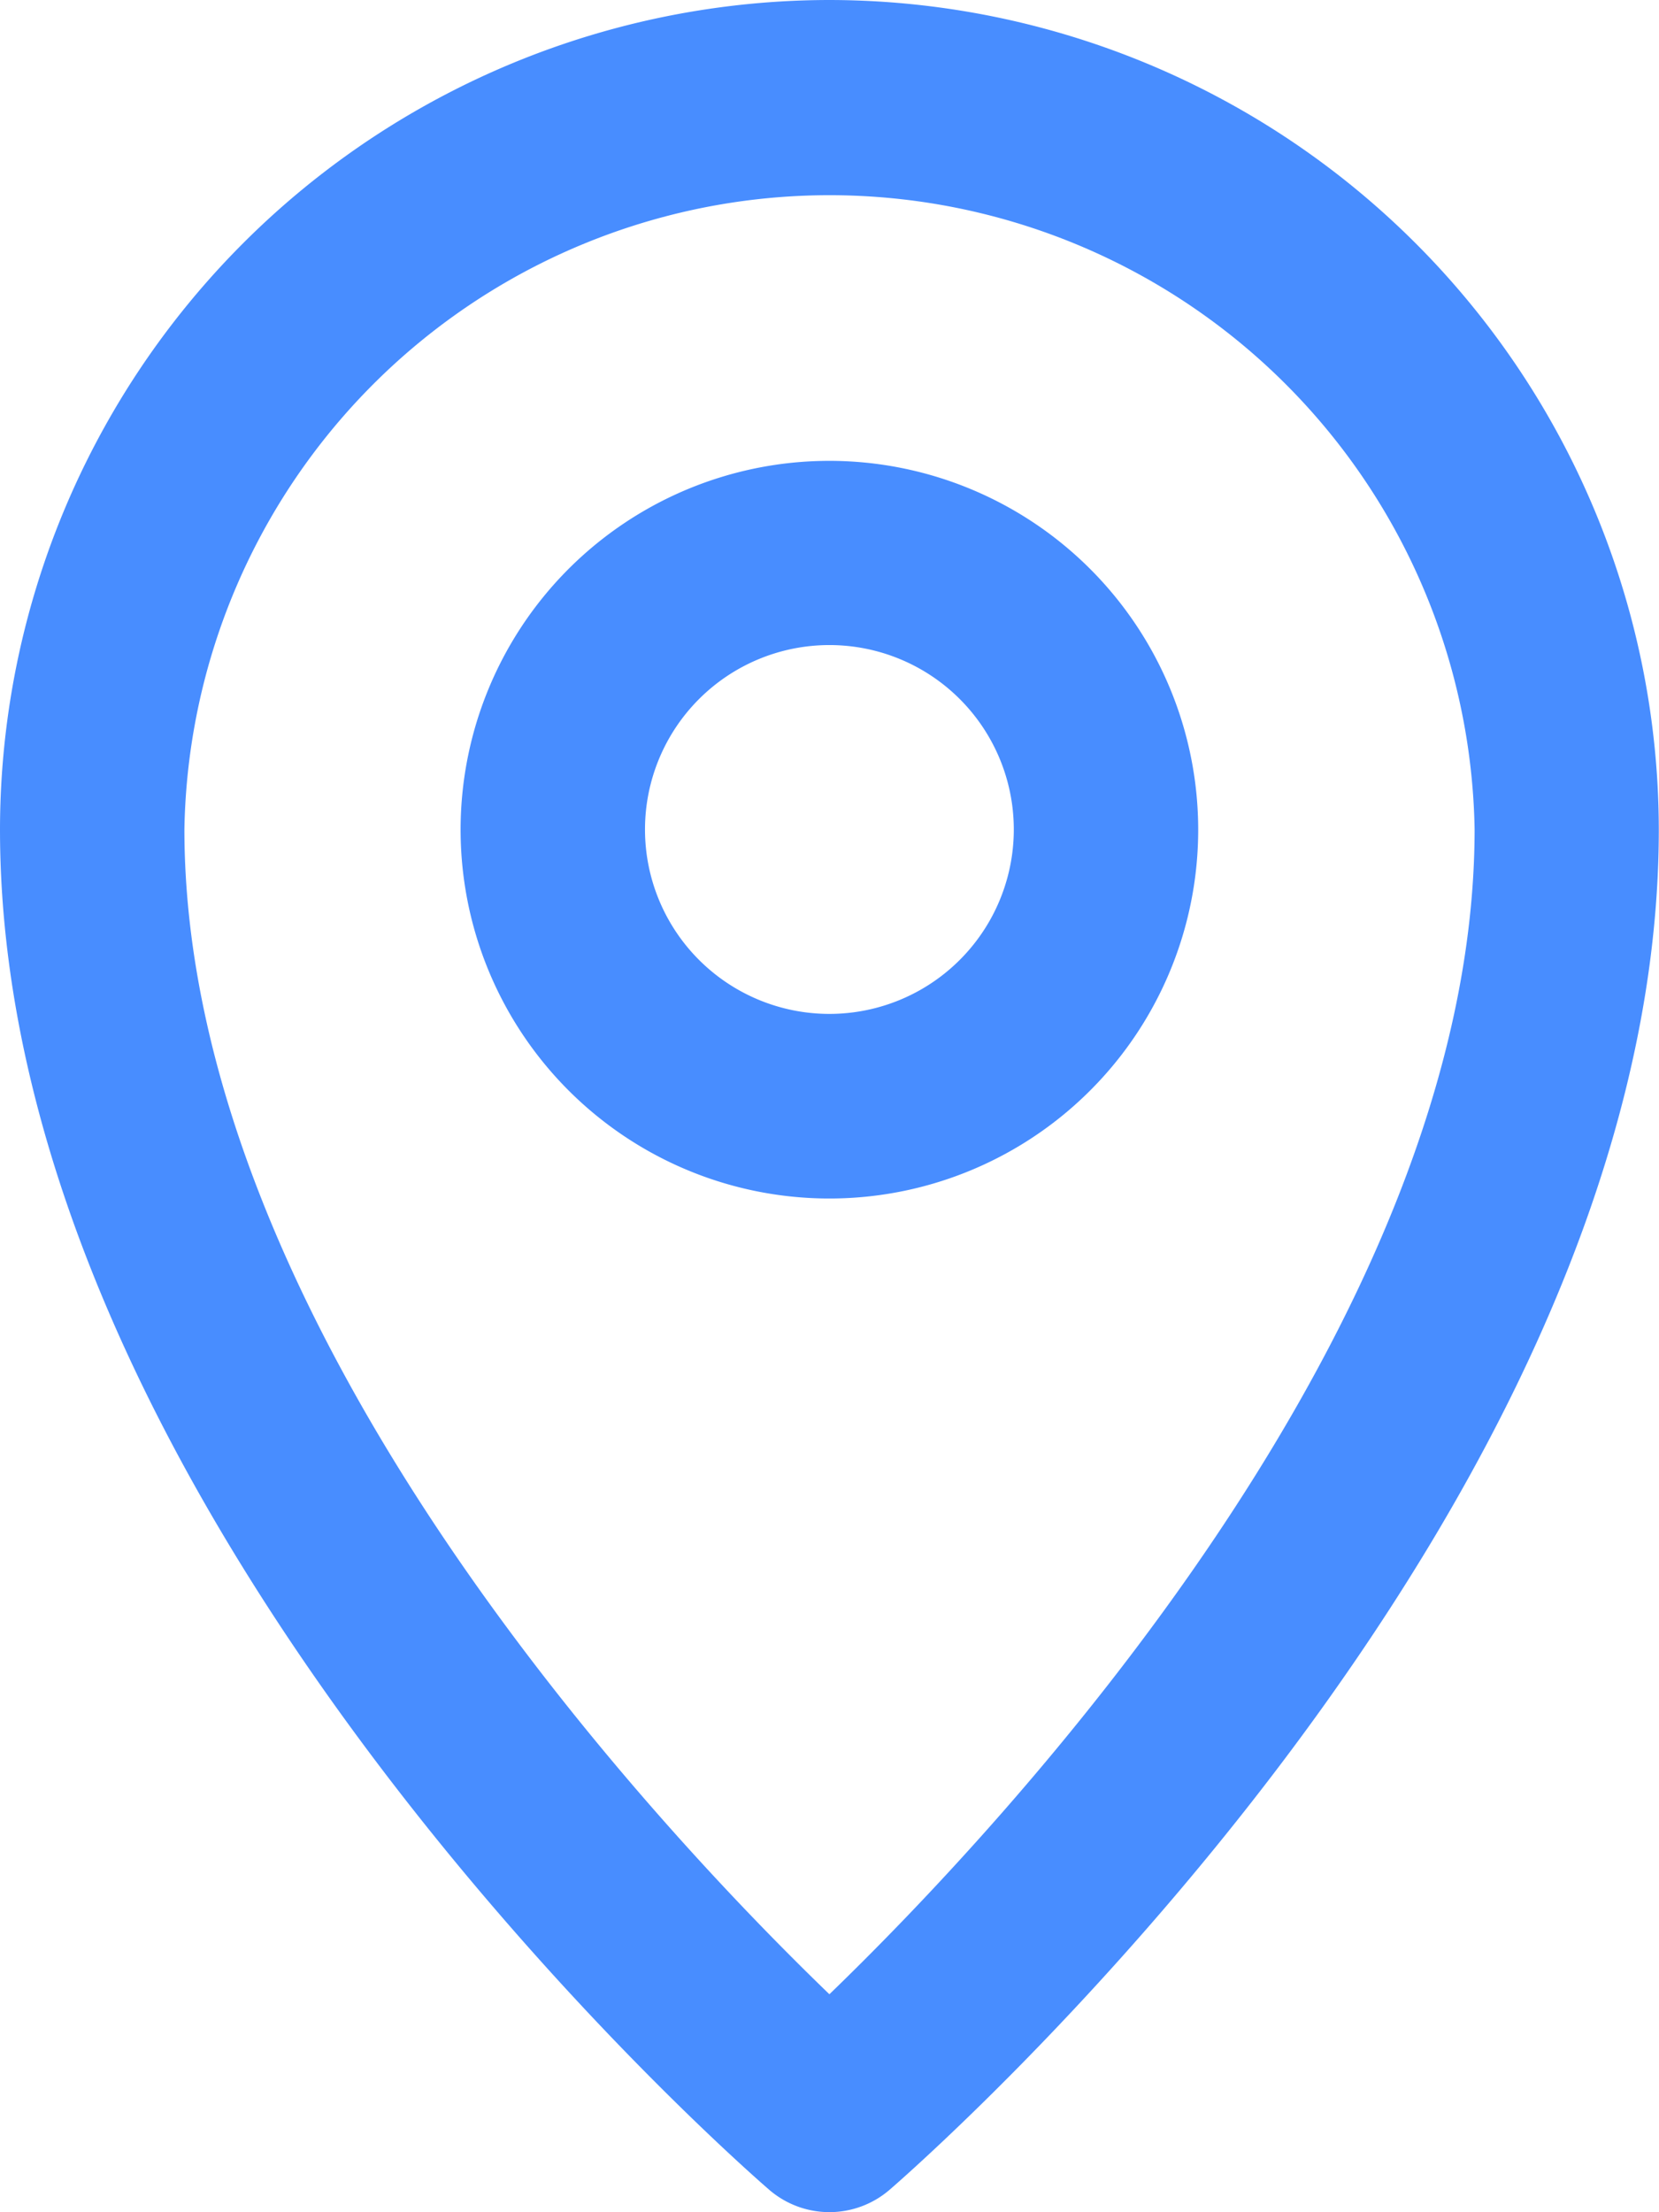 <svg xmlns="http://www.w3.org/2000/svg" viewBox="0 0 82.59 110.12" id="icon-geo"><defs><style>.a{fill:#488dff;}</style></defs><path class="a" d="M41.29,0A41.33,41.33,0,0,0,0,41.29C0,75.51,36.73,107.65,38.29,109a4.59,4.59,0,0,0,6,0c1.56-1.35,38.29-33.49,38.29-67.71A41.34,41.34,0,0,0,41.29,0Zm0,99.27c-8.5-8.2-32.11-33.2-32.11-58a32.12,32.12,0,0,1,64.23,0C73.41,66,49.79,91.06,41.29,99.27Zm0-76.33A18.36,18.36,0,1,0,59.65,41.29,18.37,18.37,0,0,0,41.29,22.94Zm0,27.53a9.18,9.18,0,1,1,9.18-9.18A9.18,9.18,0,0,1,41.29,50.47Z"/></svg>